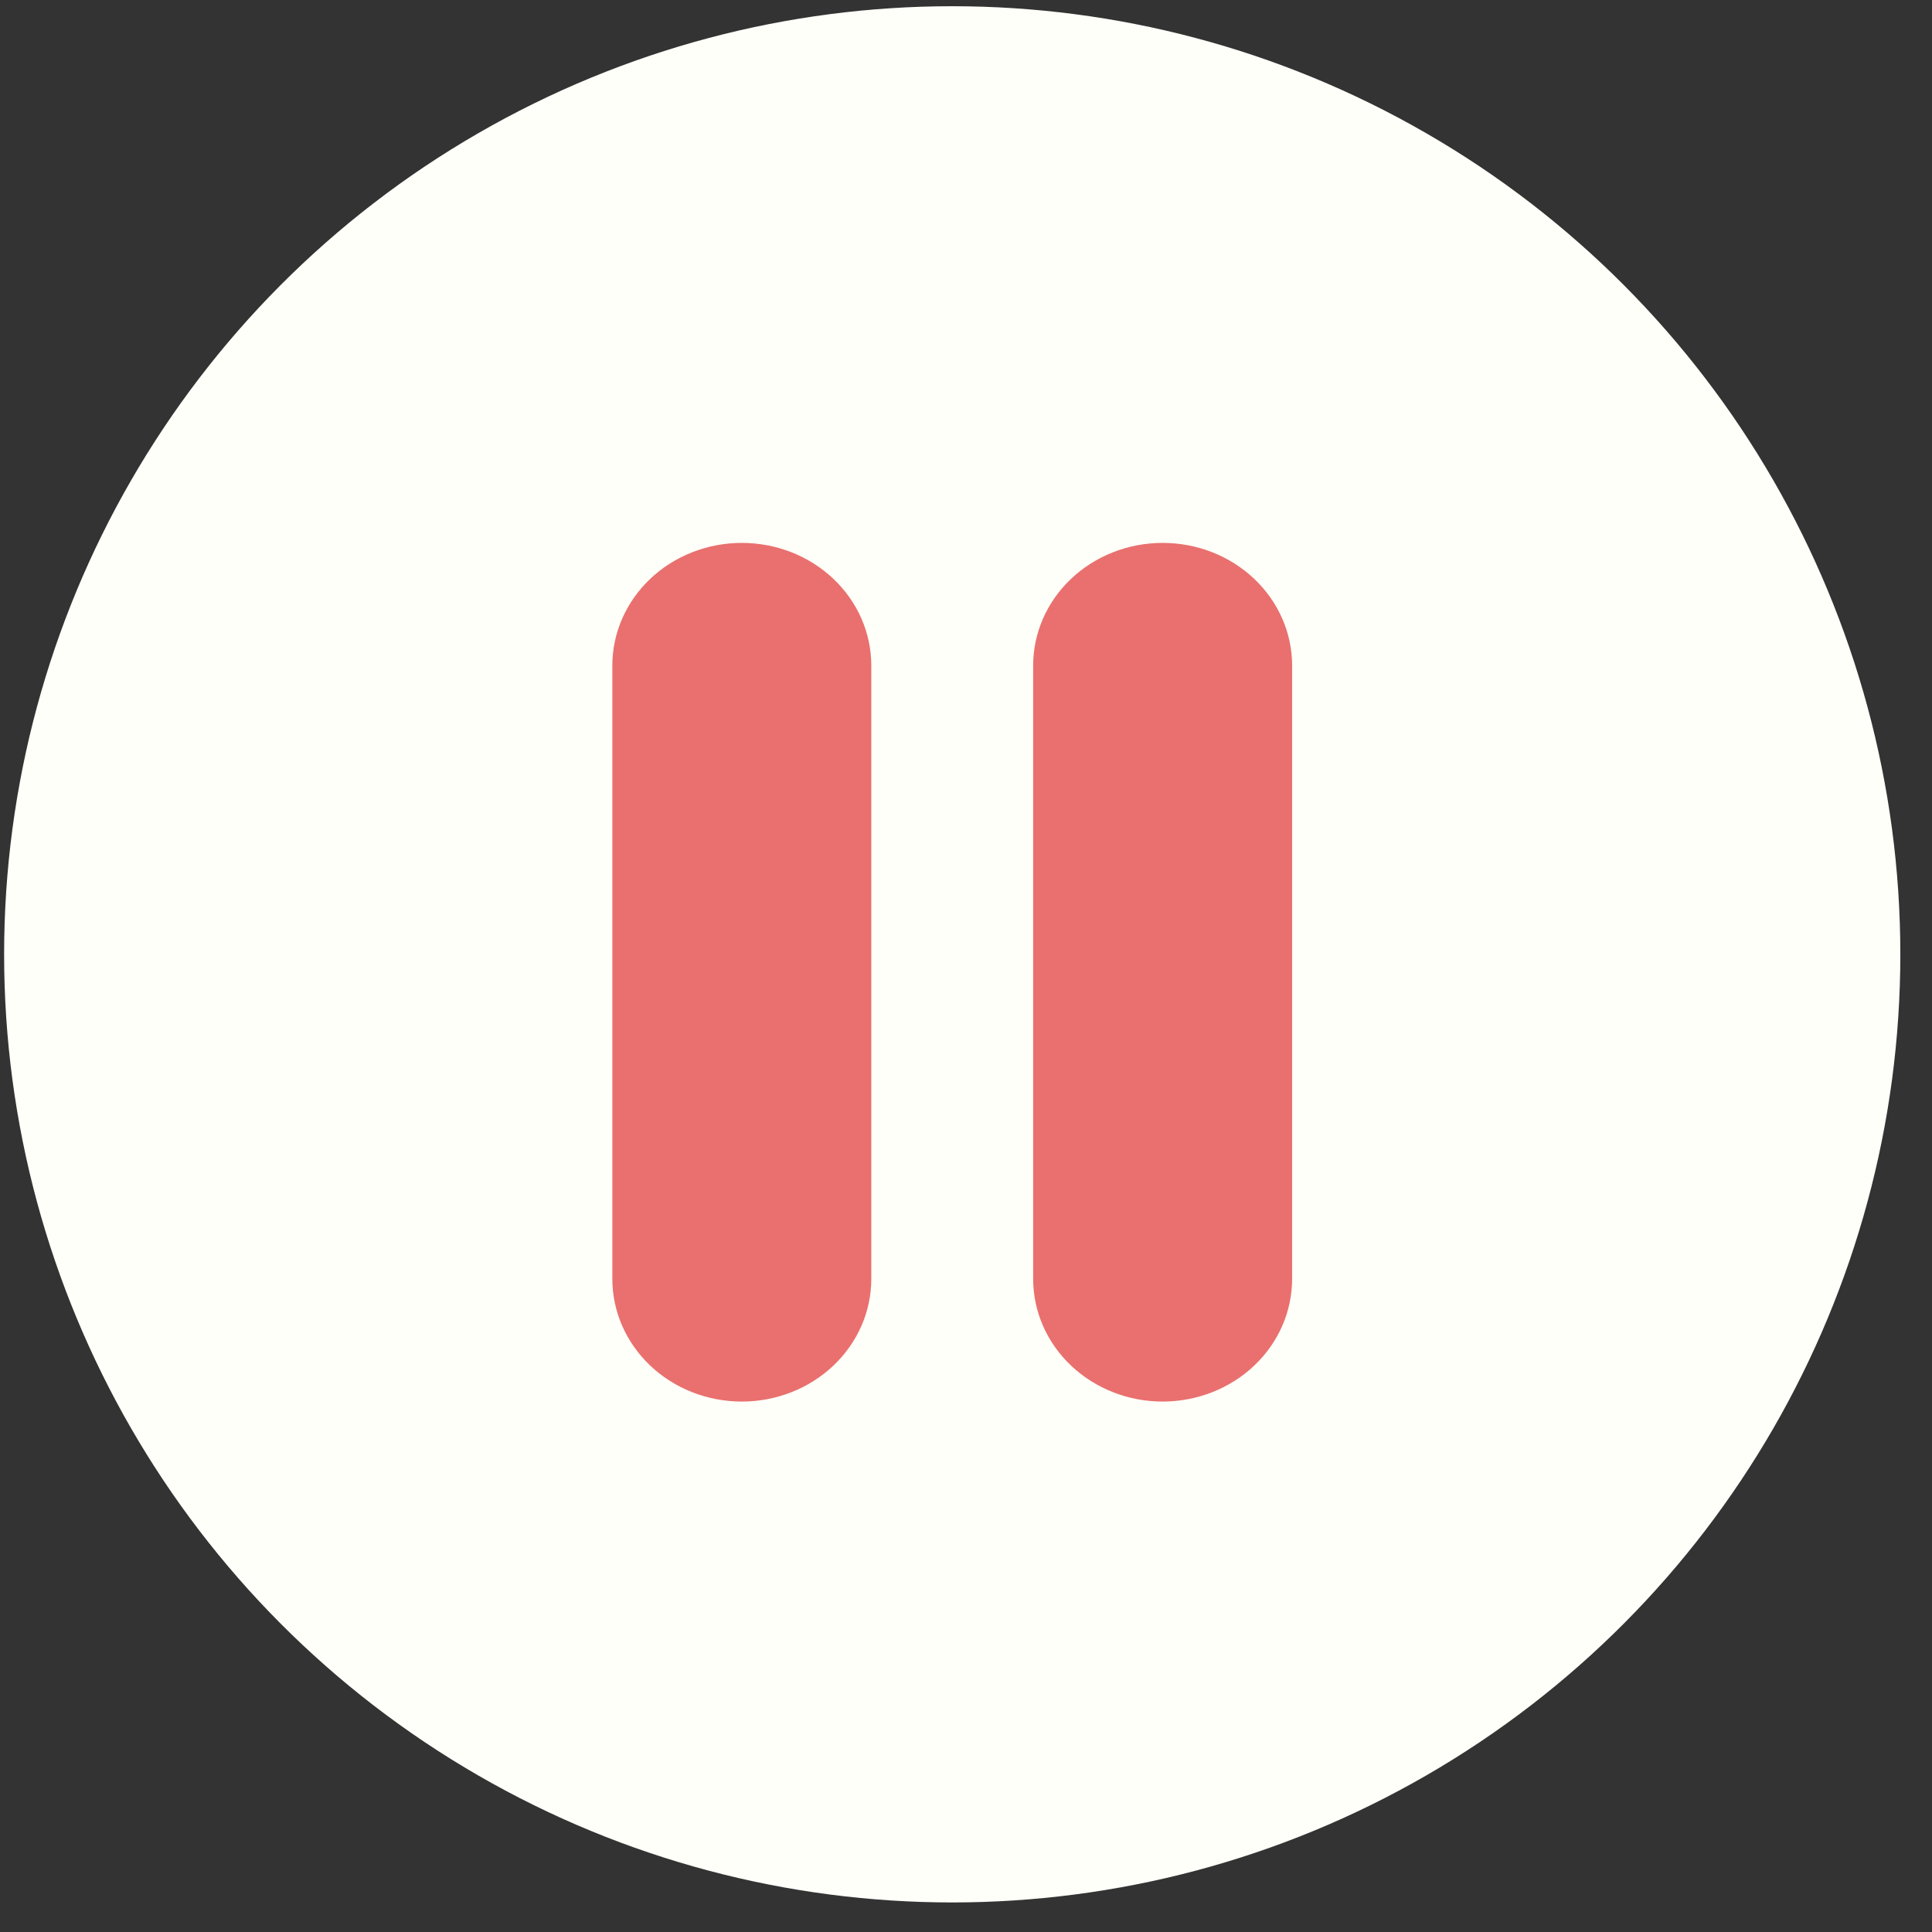 <svg class='middle' width="54" height="54" viewBox="0 0 54 54" fill="none" xmlns="http://www.w3.org/2000/svg">
    <rect x="0" y="0" width="54" height="54" fill="#333333" stroke="none"/>
    <circle cx="26.615" cy="26.674" r="26.5" fill="#FEFFF9"/>
    <path fill-rule="evenodd" clip-rule="evenodd" d="M20.734 15.174C19.774 15.174 18.854 15.535 18.175 16.178C17.497 16.821 17.115 17.693 17.115 18.602V35.745C17.115 36.655 17.497 37.527 18.175 38.17C18.854 38.813 19.774 39.174 20.734 39.174C21.694 39.174 22.615 38.813 23.293 38.17C23.972 37.527 24.353 36.655 24.353 35.745V18.602C24.353 17.693 23.972 16.821 23.293 16.178C22.615 15.535 21.694 15.174 20.734 15.174ZM32.496 15.174C31.536 15.174 30.616 15.535 29.937 16.178C29.258 16.821 28.877 17.693 28.877 18.602V35.745C28.877 36.655 29.258 37.527 29.937 38.17C30.616 38.813 31.536 39.174 32.496 39.174C33.456 39.174 34.377 38.813 35.055 38.17C35.734 37.527 36.115 36.655 36.115 35.745V18.602C36.115 17.693 35.734 16.821 35.055 16.178C34.377 15.535 33.456 15.174 32.496 15.174Z" fill="#E9706E"/>
</svg>   